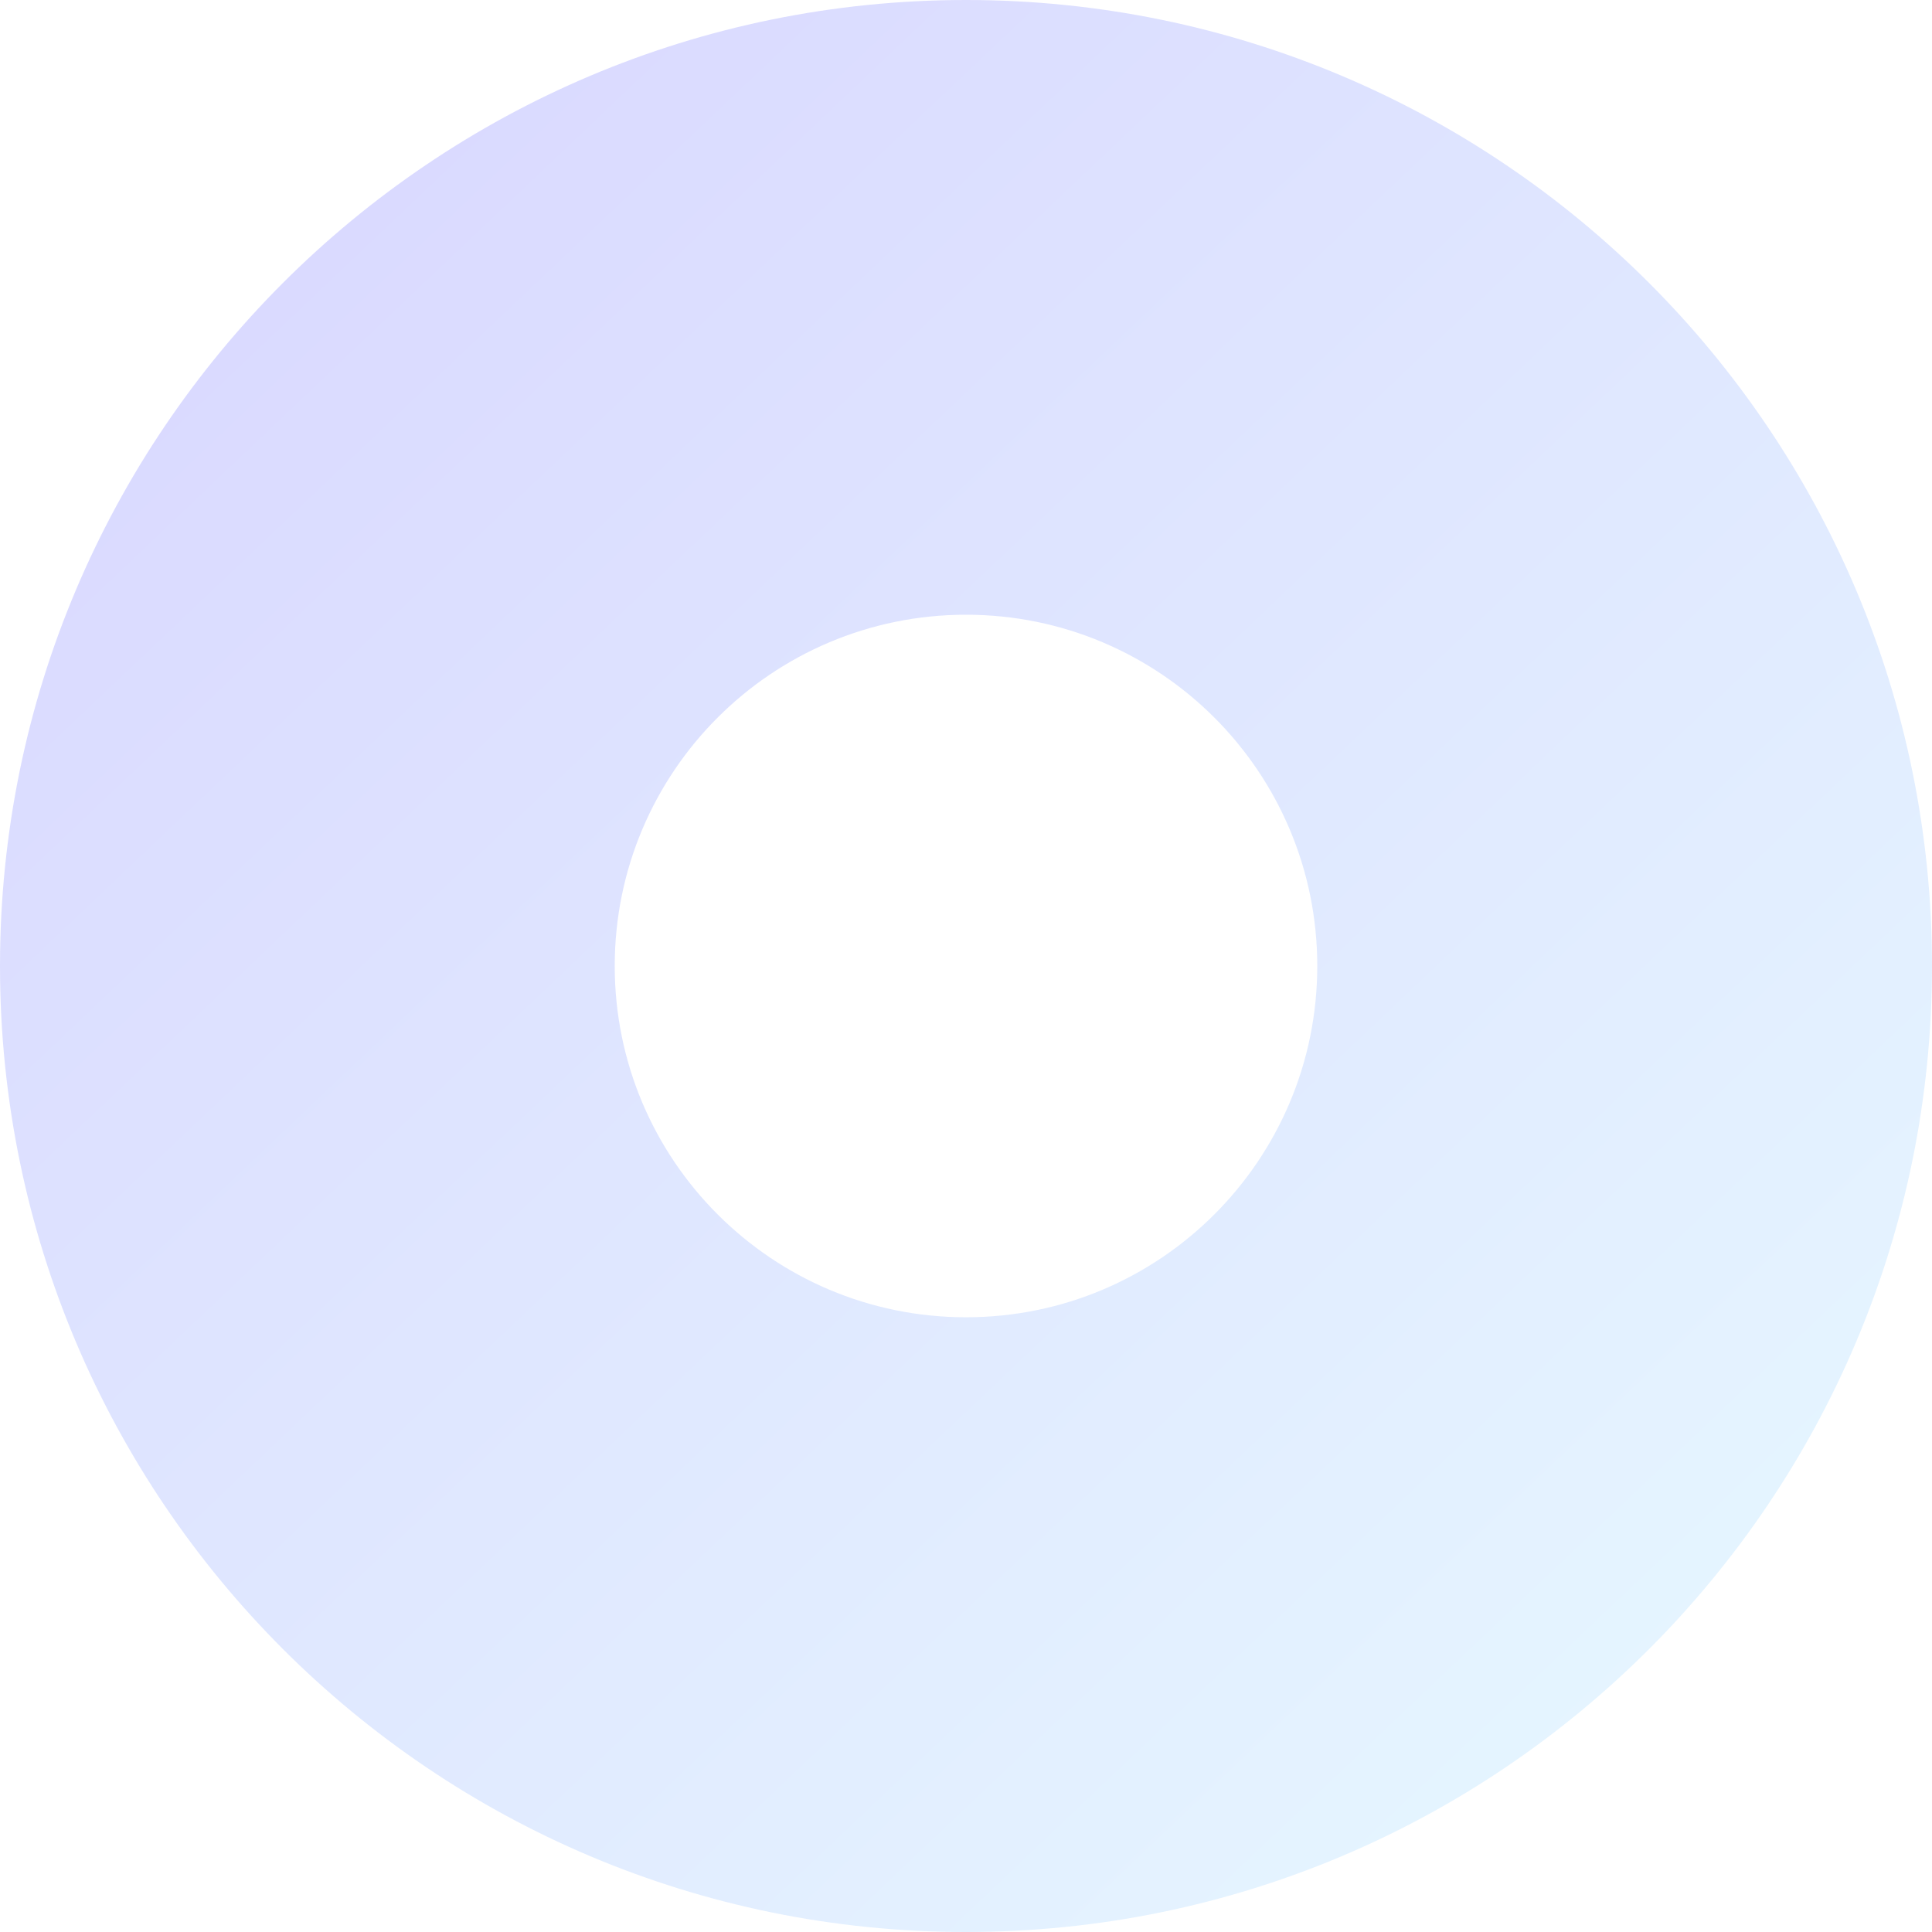 <svg width="110" height="110" viewBox="0 0 110 110" fill="none" xmlns="http://www.w3.org/2000/svg">
<g opacity="0.15">
<path fill-rule="evenodd" clip-rule="evenodd" d="M55 110C85.376 110 110 85.376 110 55C110 24.624 85.376 0 55 0C24.624 0 0 24.624 0 55C0 85.376 24.624 110 55 110ZM55 75C66.046 75 75 66.046 75 55C75 43.954 66.046 35 55 35C43.954 35 35 43.954 35 55C35 66.046 43.954 75 55 75Z" fill="url(#paint0_linear_82_77)"/>
</g>
<defs>
<linearGradient id="paint0_linear_82_77" x1="15.5" y1="10" x2="99" y2="98" gradientUnits="userSpaceOnUse">
<stop stop-color="#0500FF"/>
<stop offset="1" stop-color="#52C1FF"/>
</linearGradient>
</defs>
</svg>
